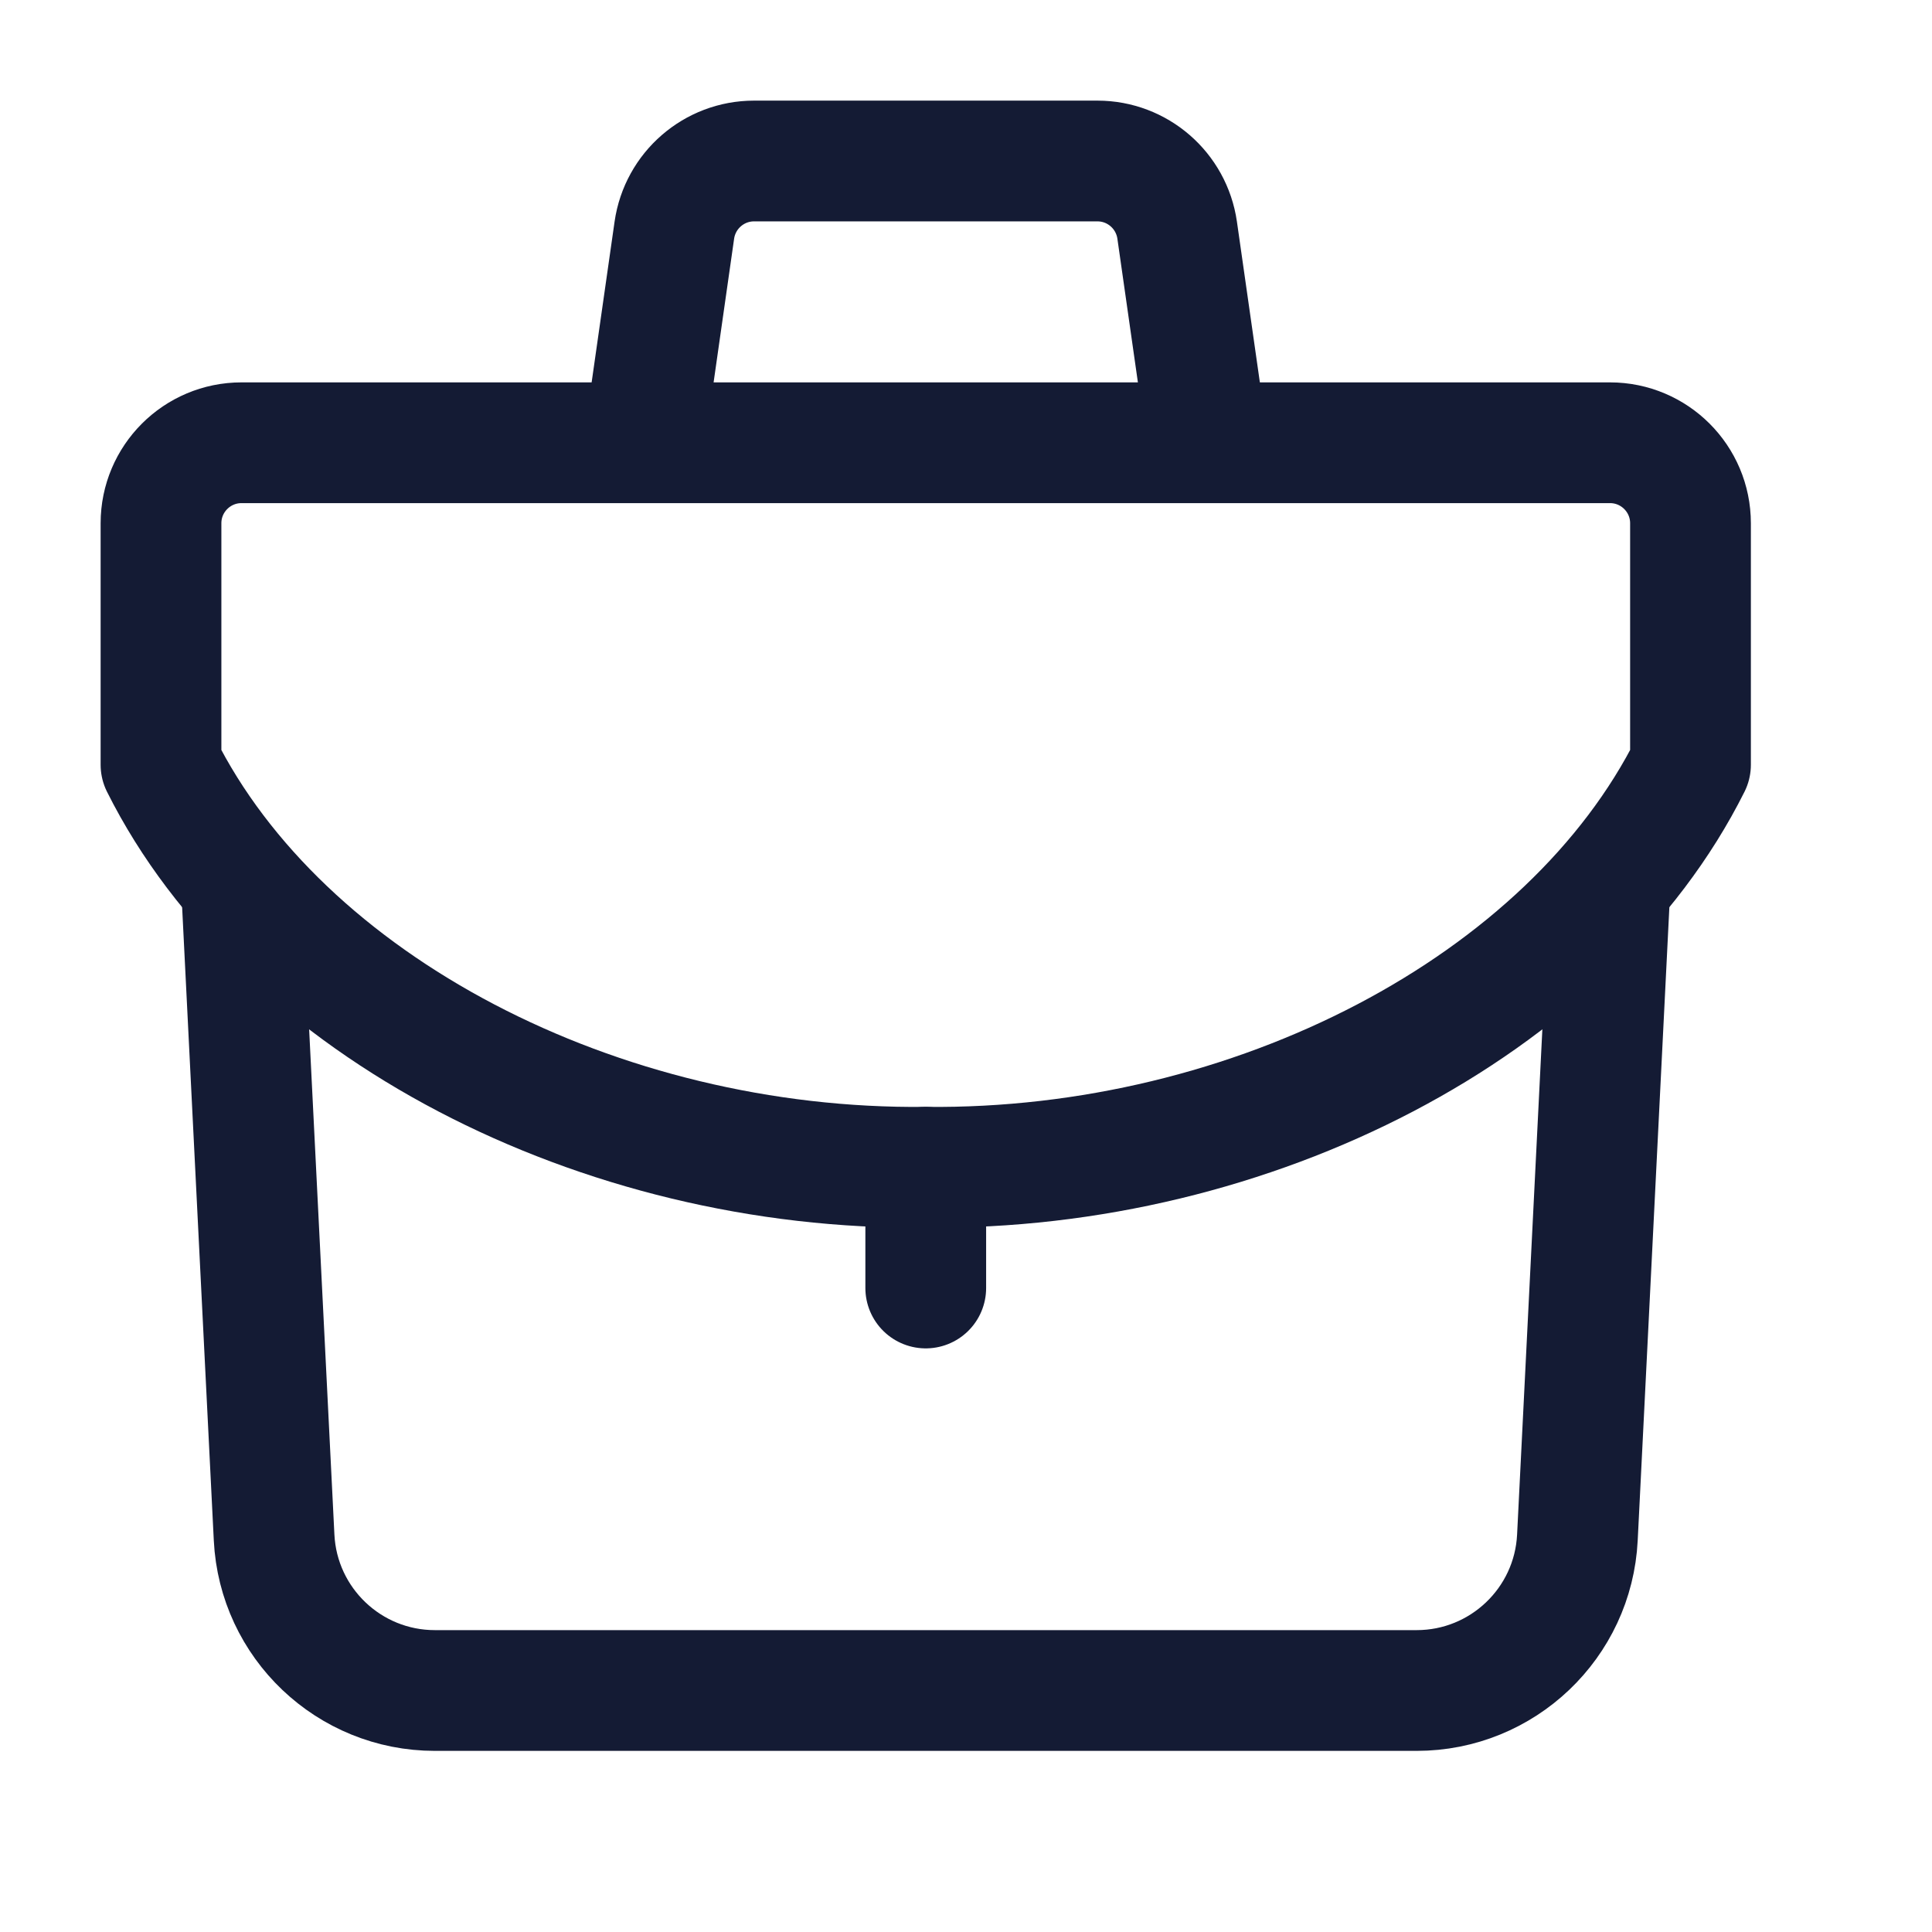 <svg width="24" height="24" viewBox="0 0 24 24" fill="none" xmlns="http://www.w3.org/2000/svg">
<path d="M3 11L3.405 19.1C3.458 20.164 4.337 21 5.402 21H17.598C18.663 21 19.542 20.164 19.595 19.1L20 11" stroke="#141B34" stroke-width="1.5" stroke-linejoin="round"/>
<path d="M15 5.5L14.623 2.859C14.552 2.366 14.13 2 13.633 2H9.367C8.87 2 8.448 2.366 8.377 2.859L8 5.5" stroke="#141B34" stroke-width="1.5" stroke-linejoin="round"/>
<path d="M11.5 14.5V16" stroke="#141B34" stroke-width="1.5" stroke-linecap="round" stroke-linejoin="round"/>
<path d="M2 6.5V9.5C3.5 12.5 7.446 14.544 11.5 14.5C15.554 14.544 19.5 12.5 21 9.5V6.5C21 5.948 20.552 5.5 20 5.5H3C2.448 5.5 2 5.948 2 6.5Z" stroke="#141B34" stroke-width="1.5" stroke-linejoin="round"/>
</svg>

